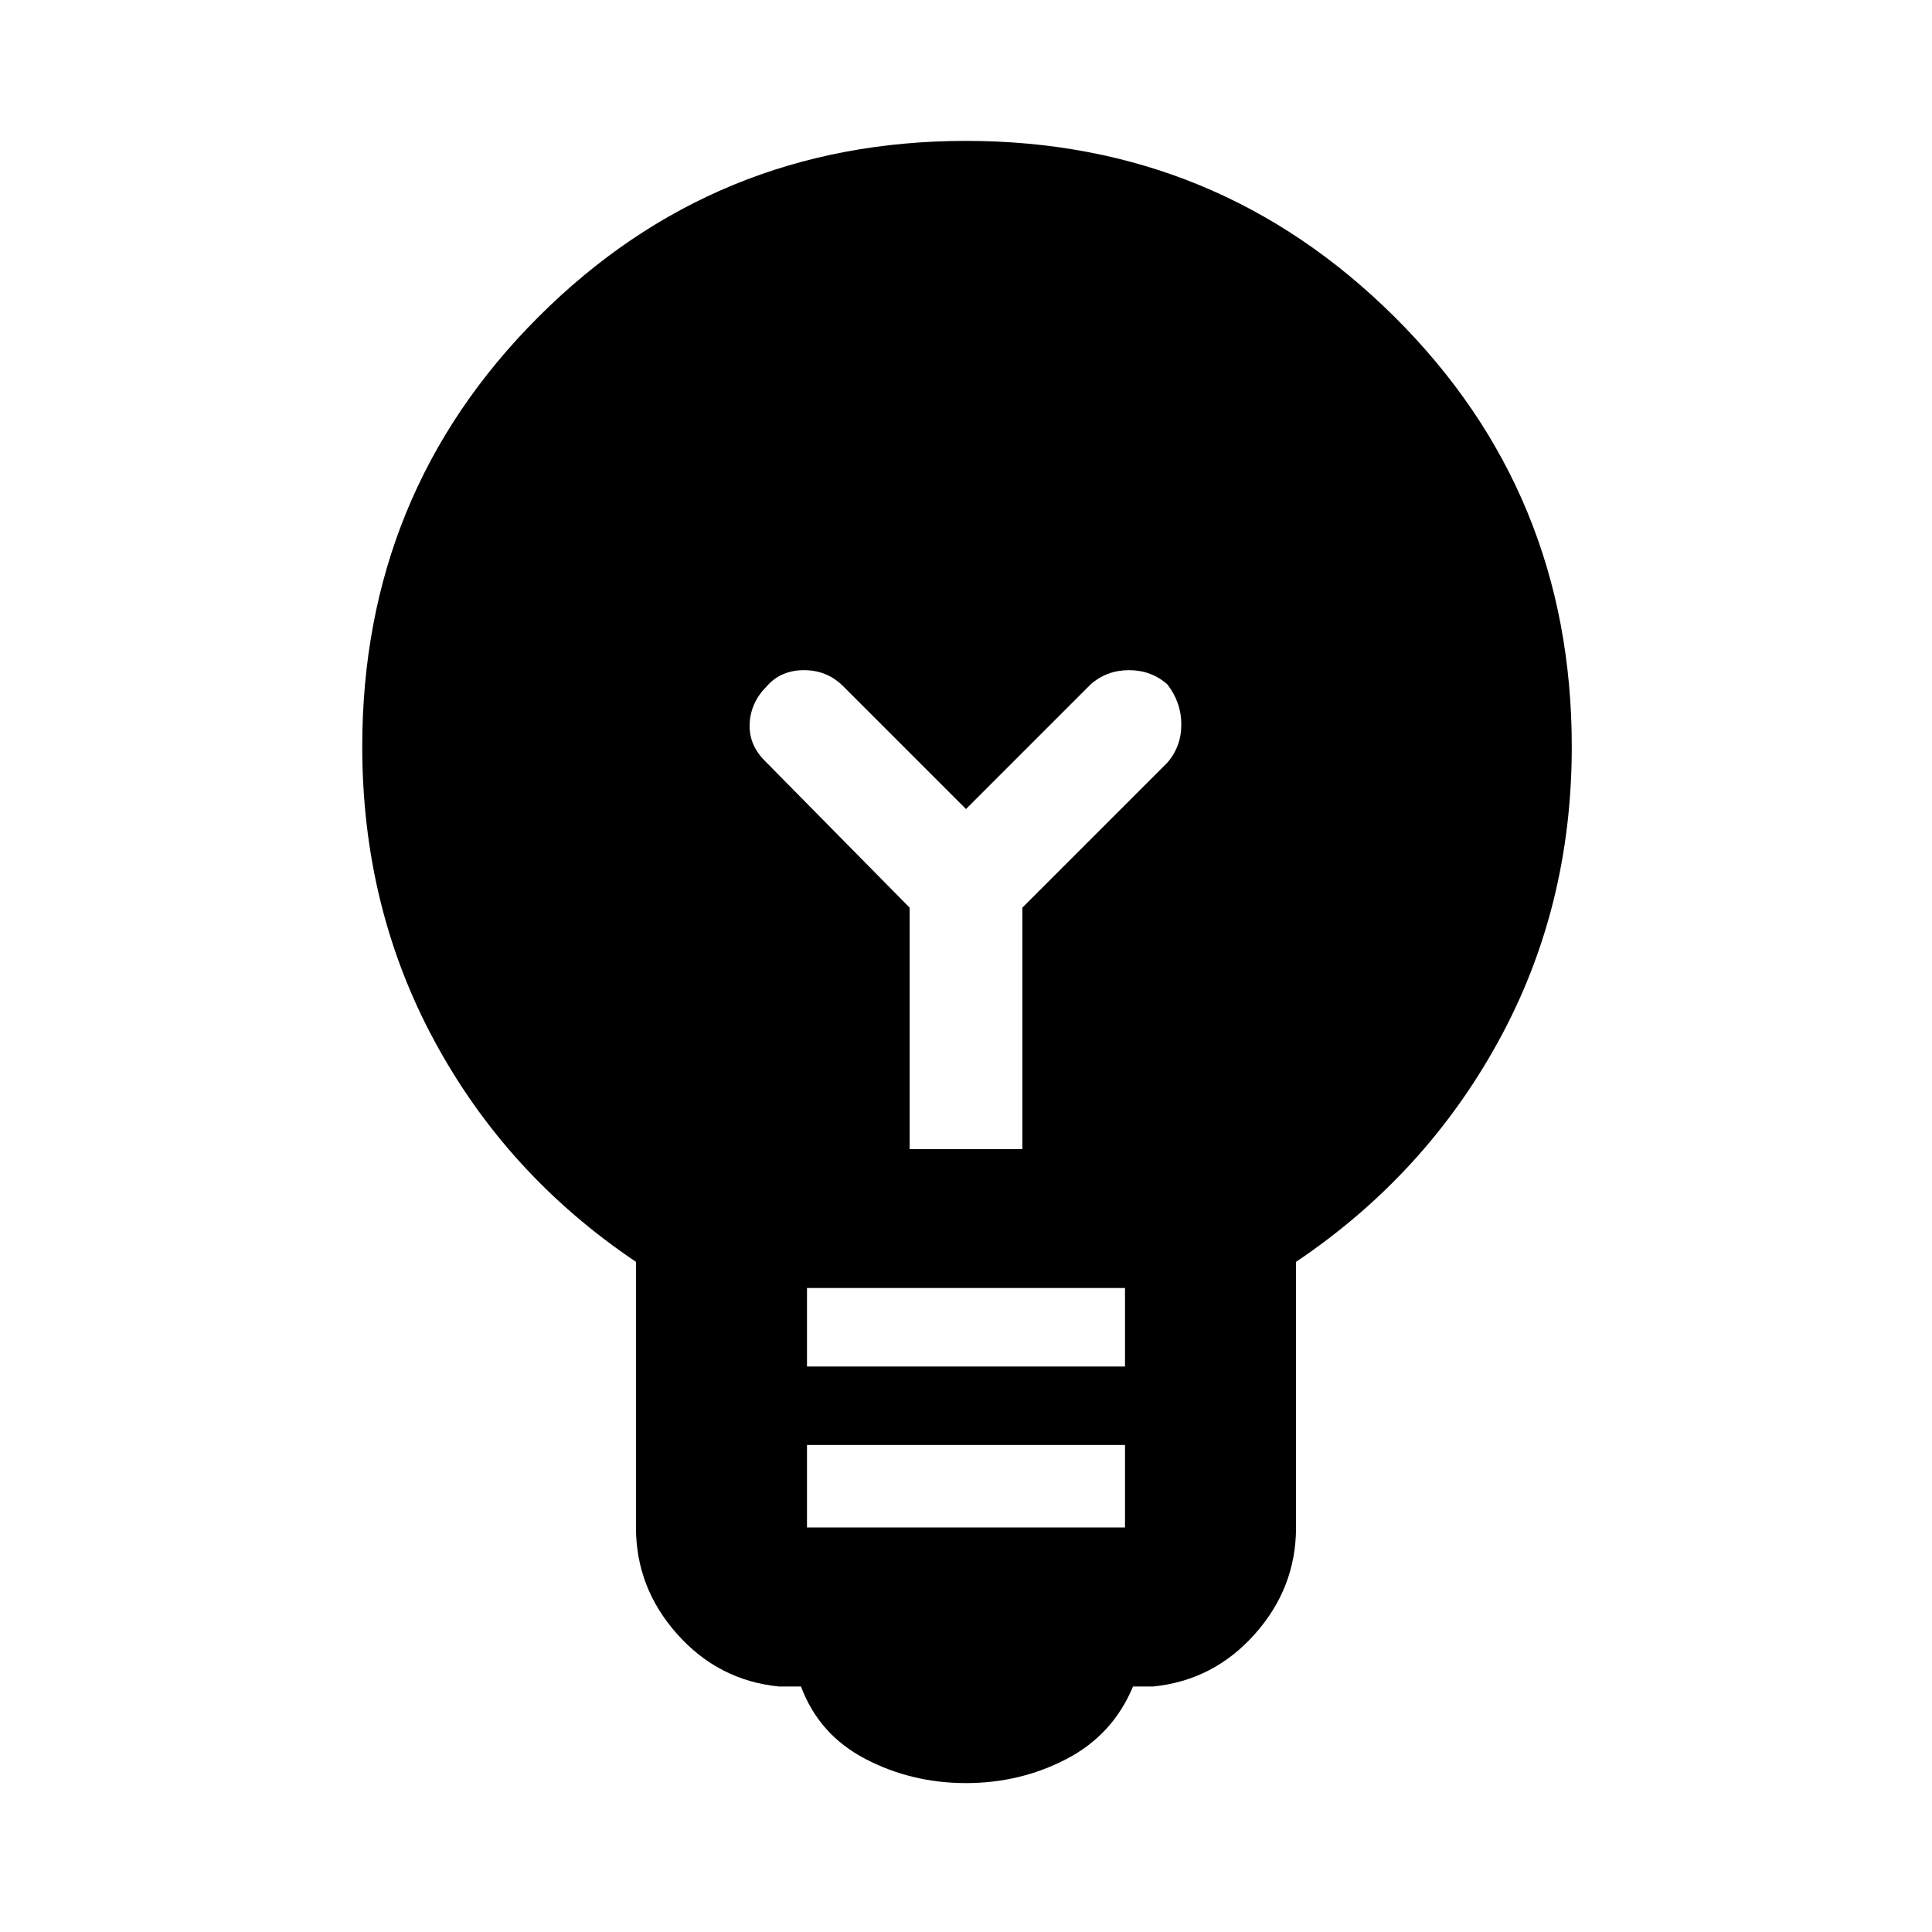<svg xmlns="http://www.w3.org/2000/svg" height="40" width="40"><path d="M20 36.917Q18.875 36.917 17.917 36.417Q16.958 35.917 16.583 34.917H16.125Q14.875 34.792 14.021 33.833Q13.167 32.875 13.167 31.625V26.125Q10.5 24.333 9 21.562Q7.5 18.792 7.5 15.458Q7.5 10.208 11.146 6.563Q14.792 2.917 20 2.917Q25.208 2.917 28.875 6.563Q32.542 10.208 32.542 15.458Q32.542 18.792 31.021 21.562Q29.5 24.333 26.833 26.125V31.625Q26.833 32.875 25.979 33.833Q25.125 34.792 23.875 34.917H23.458Q23.042 35.917 22.083 36.417Q21.125 36.917 20 36.917ZM16.708 31.625H23.292V29.917H16.708ZM16.708 28.292H23.292V26.667H16.708ZM18.833 23.792H21.167V18.792L24.167 15.792Q24.458 15.458 24.458 15Q24.458 14.542 24.167 14.167Q23.833 13.875 23.375 13.875Q22.917 13.875 22.583 14.167L20 16.75L17.458 14.208Q17.125 13.875 16.646 13.875Q16.167 13.875 15.875 14.208Q15.542 14.542 15.521 14.979Q15.5 15.417 15.833 15.75L18.833 18.792Z"/></svg>